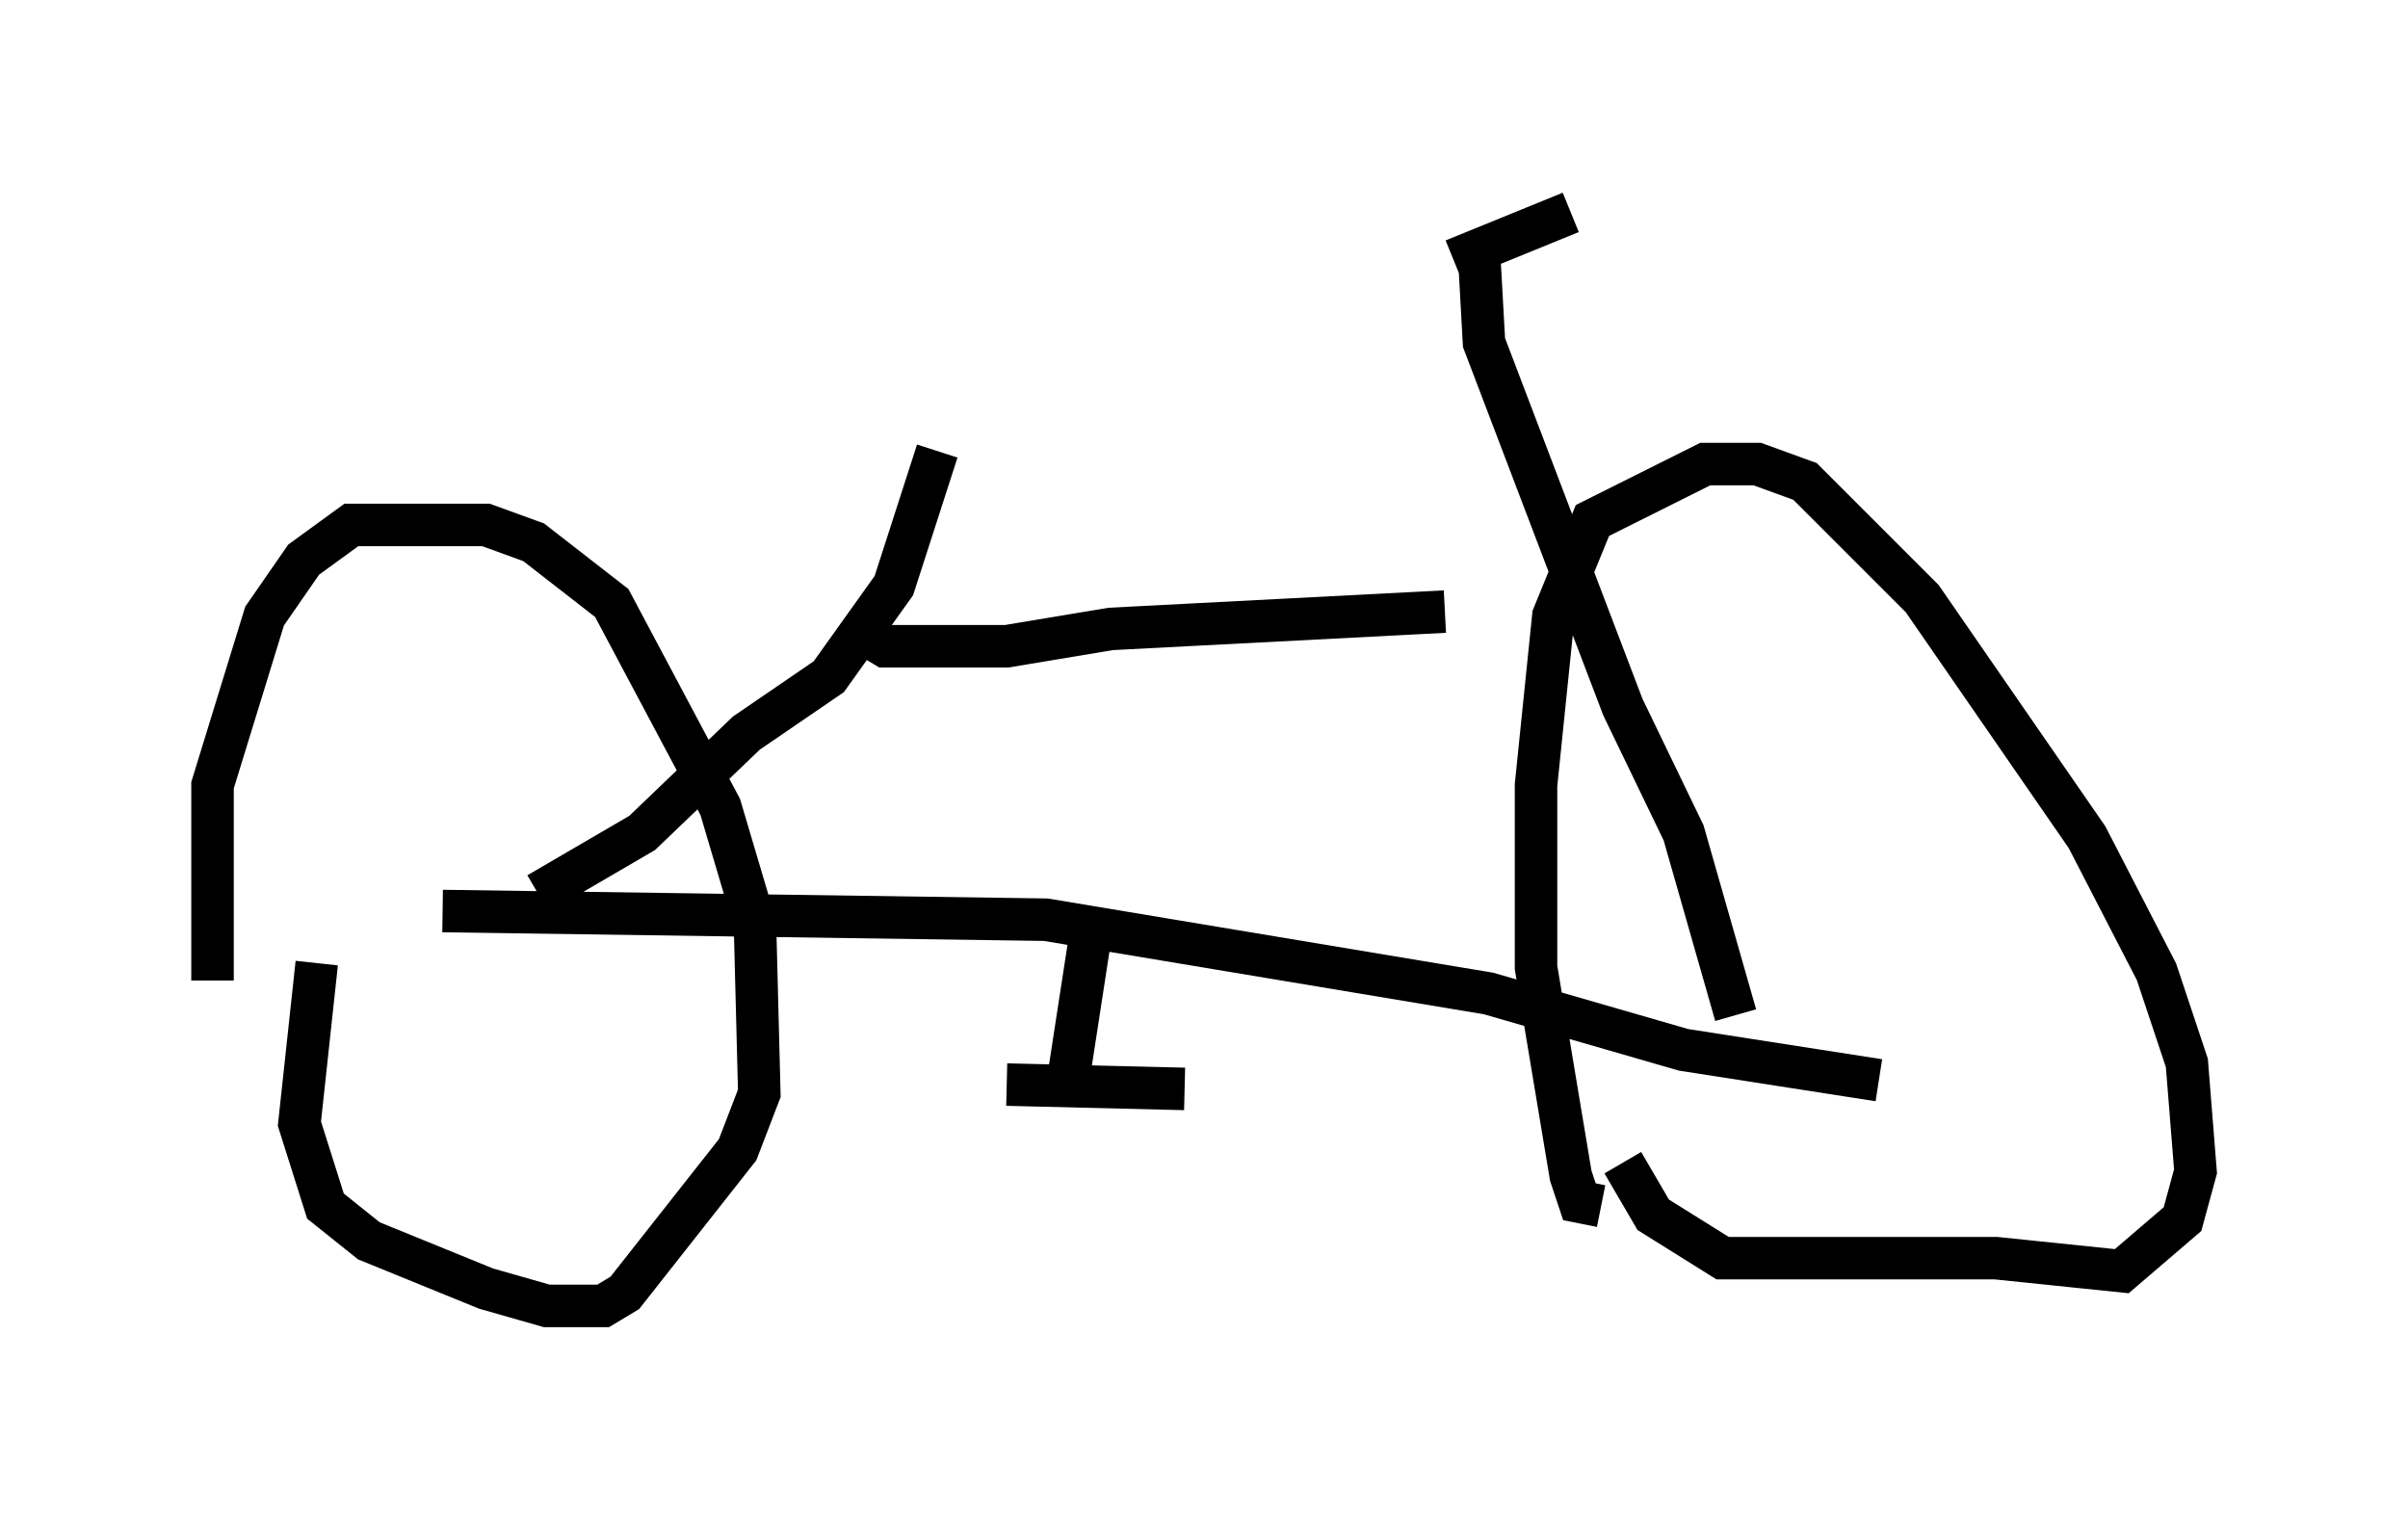 <?xml version="1.0" encoding="utf-8" ?>
<svg baseProfile="full" height="35.725" version="1.1" width="56.653" xmlns="http://www.w3.org/2000/svg" xmlns:ev="http://www.w3.org/2001/xml-events" xmlns:xlink="http://www.w3.org/1999/xlink"><defs /><rect fill="white" height="35.725" width="56.653" x="0" y="0" /><path d="M6.225, 26.948 m-1.225, -3.879 l0.0, -4.594 1.225, -3.981 l0.919, -1.327 1.123, -0.817 l3.165, 0.0 1.123, 0.408 l1.838, 1.429 2.552, 4.798 l0.817, 2.756 0.102, 3.981 l-0.51, 1.327 -2.654, 3.369 l-0.51, 0.306 -1.327, 0.0 l-1.429, -0.408 -2.756, -1.123 l-1.021, -0.817 -0.613, -1.94 l0.408, -3.777 m30.217, 5.717 l-0.51, -0.102 -0.204, -0.613 l-0.817, -4.9 0.0, -4.288 l0.408, -3.981 0.919, -2.246 l2.654, -1.327 1.225, 0.0 l1.123, 0.408 2.756, 2.756 l3.879, 5.615 1.633, 3.165 l0.715, 2.144 0.204, 2.552 l-0.306, 1.123 -1.429, 1.225 l-2.96, -0.306 -6.431, 0.0 l-1.633, -1.021 -0.715, -1.225 m-27.767, -5.921 l14.19, 0.204 10.413, 1.735 l4.594, 1.327 4.594, 0.715 m-18.477, -3.879 l-0.613, 3.981 m-1.429, 0.0 l4.185, 0.102 m-15.211, -4.594 l2.45, -1.429 2.45, -2.348 l1.94, -1.327 1.531, -2.144 l1.021, -3.165 m18.784, 13.271 l-1.225, -4.288 -1.429, -2.96 l-3.267, -8.575 -0.102, -1.838 m-0.613, -0.102 l2.756, -1.123 m-16.64, 9.902 l0.51, 0.306 2.858, 0.0 l2.45, -0.408 7.861, -0.408 " fill="none" stroke="black" stroke-width="1" /></svg>
